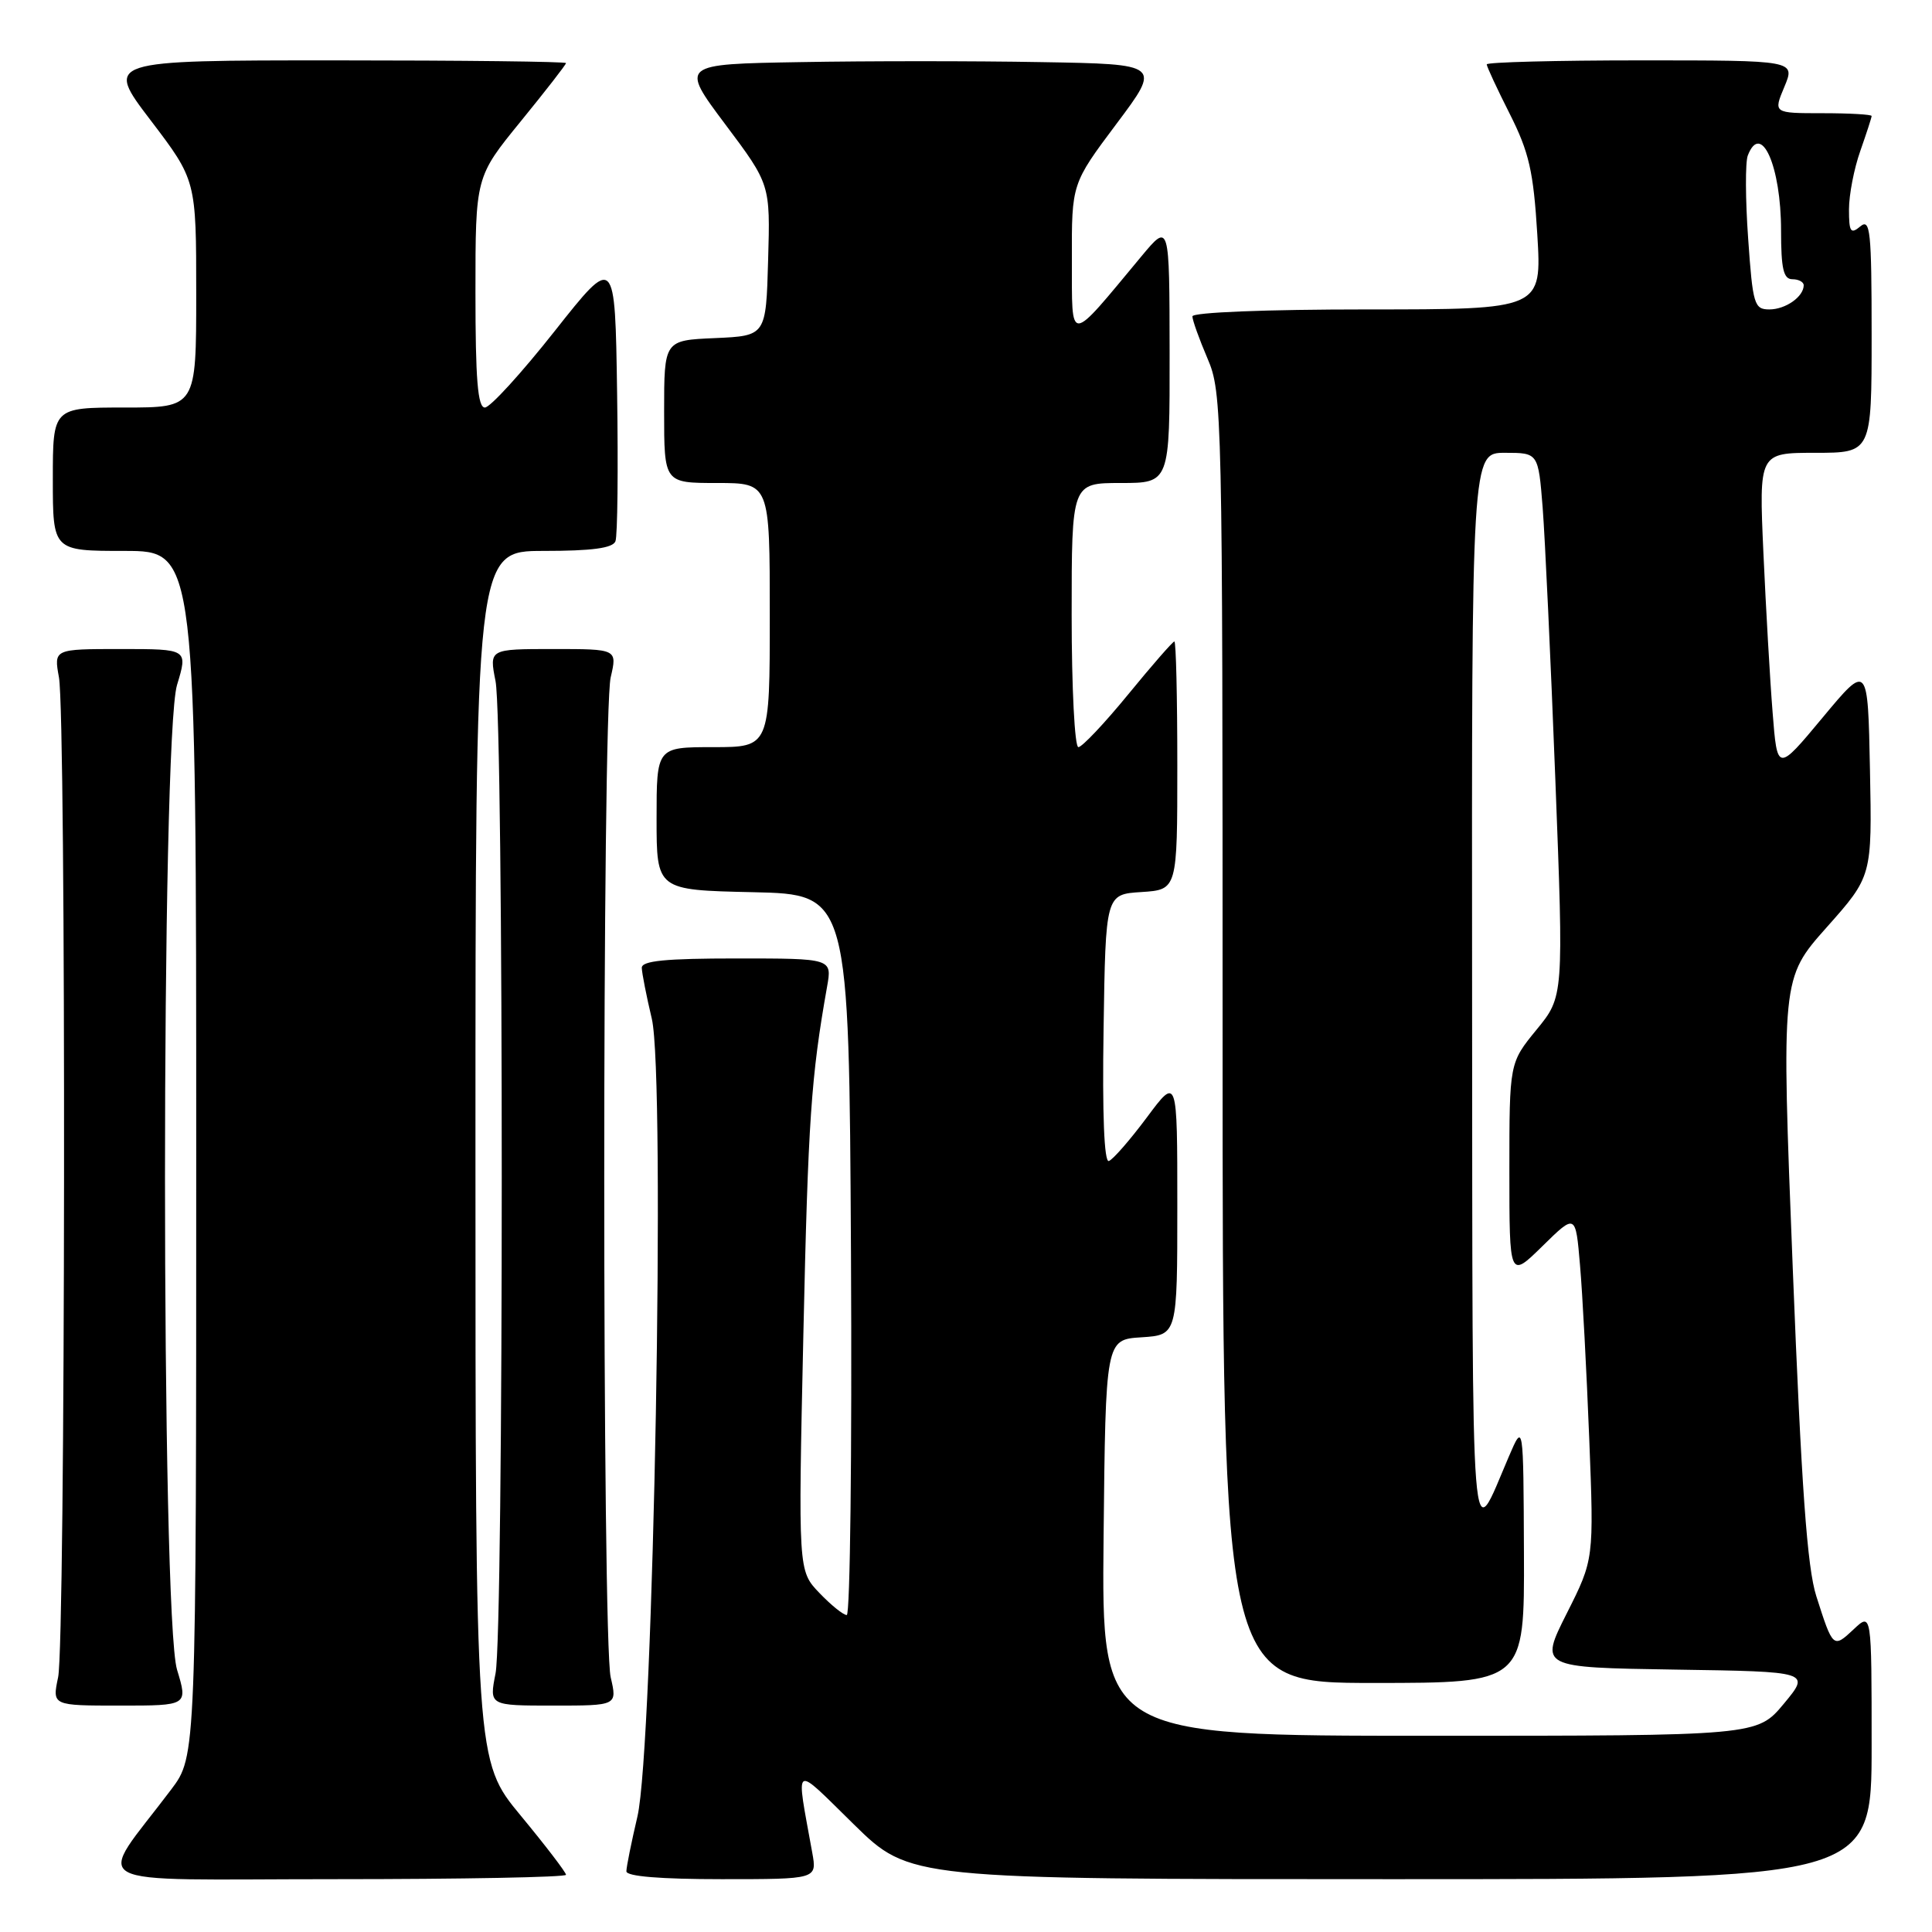 <?xml version="1.0" encoding="UTF-8" standalone="no"?>
<!DOCTYPE svg PUBLIC "-//W3C//DTD SVG 1.1//EN" "http://www.w3.org/Graphics/SVG/1.1/DTD/svg11.dtd" >
<svg xmlns="http://www.w3.org/2000/svg" xmlns:xlink="http://www.w3.org/1999/xlink" version="1.1" viewBox="0 0 256 256">
 <g >
 <path fill="currentColor"
d=" M 75.00 248.42 C 75.00 248.10 72.30 244.57 69.00 240.58 C 63.00 233.33 63.00 233.33 63.00 153.16 C 63.00 73.00 63.00 73.00 72.03 73.00 C 78.45 73.00 81.20 72.63 81.55 71.72 C 81.83 71.01 81.92 62.18 81.77 52.09 C 81.50 33.75 81.50 33.75 73.50 43.87 C 69.10 49.44 64.94 54.00 64.25 54.00 C 63.30 54.00 63.00 50.28 63.00 38.72 C 63.00 23.44 63.00 23.44 69.00 16.08 C 72.30 12.03 75.00 8.56 75.00 8.36 C 75.00 8.16 61.25 8.00 44.46 8.00 C 13.91 8.00 13.91 8.00 19.96 15.94 C 26.00 23.88 26.00 23.88 26.00 38.94 C 26.00 54.00 26.00 54.00 16.50 54.00 C 7.00 54.00 7.00 54.00 7.00 63.50 C 7.00 73.00 7.00 73.00 16.50 73.00 C 26.00 73.00 26.00 73.00 26.00 152.86 C 26.00 232.71 26.00 232.71 22.69 237.11 C 12.66 250.43 10.05 249.00 44.38 249.00 C 61.22 249.00 75.00 248.74 75.00 248.42 Z  M 107.63 245.50 C 105.44 233.34 104.92 233.69 113.15 241.75 C 120.55 249.00 120.55 249.00 184.27 249.00 C 248.00 249.00 248.00 249.00 248.00 231.33 C 248.00 213.65 248.00 213.65 245.61 215.90 C 242.91 218.43 242.87 218.40 240.67 211.50 C 239.46 207.72 238.70 197.11 237.55 168.07 C 236.03 129.64 236.03 129.64 242.04 122.88 C 248.06 116.11 248.06 116.11 247.78 101.99 C 247.50 87.88 247.50 87.88 241.50 95.09 C 235.50 102.30 235.50 102.30 234.88 94.40 C 234.53 90.05 233.99 80.54 233.66 73.25 C 233.07 60.00 233.07 60.00 240.53 60.00 C 248.00 60.00 248.00 60.00 248.00 44.38 C 248.00 30.60 247.82 28.90 246.50 30.00 C 245.22 31.07 245.00 30.74 245.00 27.75 C 245.00 25.82 245.67 22.34 246.50 20.00 C 247.32 17.66 248.00 15.58 248.00 15.37 C 248.00 15.17 245.07 15.00 241.49 15.00 C 234.97 15.00 234.97 15.00 236.44 11.50 C 237.90 8.00 237.90 8.00 217.45 8.00 C 206.20 8.00 197.00 8.24 197.00 8.53 C 197.00 8.82 198.37 11.77 200.05 15.09 C 202.61 20.17 203.19 22.70 203.70 31.06 C 204.30 41.00 204.30 41.00 181.15 41.00 C 167.78 41.00 158.00 41.39 158.00 41.92 C 158.00 42.42 158.90 44.93 160.00 47.50 C 161.95 52.04 162.00 54.39 162.00 137.58 C 162.00 223.00 162.00 223.00 182.00 223.00 C 202.00 223.00 202.00 223.00 201.93 205.75 C 201.86 188.50 201.86 188.50 199.93 193.00 C 194.79 204.98 195.13 209.34 195.06 131.75 C 195.00 60.00 195.00 60.00 199.41 60.00 C 203.83 60.00 203.83 60.00 204.41 67.25 C 204.72 71.24 205.48 87.45 206.09 103.27 C 207.20 132.05 207.20 132.05 203.60 136.44 C 200.00 140.84 200.00 140.84 200.00 155.13 C 200.00 169.42 200.00 169.42 204.39 165.11 C 208.78 160.80 208.78 160.80 209.36 167.65 C 209.69 171.42 210.23 181.73 210.58 190.57 C 211.21 206.63 211.21 206.63 207.60 213.79 C 204.00 220.95 204.00 220.95 221.95 221.23 C 239.90 221.50 239.90 221.50 236.37 225.75 C 232.83 230.00 232.83 230.00 189.40 230.00 C 145.97 230.00 145.97 230.00 146.23 203.75 C 146.50 177.50 146.50 177.50 151.25 177.20 C 156.00 176.89 156.00 176.89 156.00 159.76 C 156.00 142.64 156.00 142.64 151.96 148.07 C 149.73 151.06 147.47 153.65 146.93 153.84 C 146.31 154.06 146.05 147.66 146.23 136.34 C 146.50 118.50 146.50 118.50 151.25 118.20 C 156.00 117.89 156.00 117.89 156.00 101.45 C 156.00 92.40 155.83 85.00 155.61 85.00 C 155.40 85.00 152.65 88.15 149.50 92.00 C 146.35 95.85 143.37 99.00 142.89 99.00 C 142.40 99.00 142.00 91.12 142.00 81.50 C 142.00 64.00 142.00 64.00 148.50 64.00 C 155.00 64.00 155.00 64.00 154.98 46.75 C 154.96 29.50 154.96 29.50 151.23 33.98 C 141.44 45.75 142.06 45.72 142.03 34.42 C 142.00 24.34 142.00 24.34 147.93 16.42 C 153.87 8.50 153.87 8.50 137.93 8.23 C 129.17 8.07 114.83 8.07 106.07 8.23 C 90.13 8.50 90.13 8.50 96.10 16.47 C 102.07 24.43 102.07 24.43 101.78 34.47 C 101.50 44.50 101.50 44.50 94.75 44.80 C 88.00 45.09 88.00 45.09 88.00 54.55 C 88.00 64.00 88.00 64.00 95.00 64.00 C 102.00 64.00 102.00 64.00 102.00 81.50 C 102.00 99.00 102.00 99.00 94.50 99.00 C 87.00 99.00 87.00 99.00 87.00 108.47 C 87.00 117.94 87.00 117.94 99.75 118.22 C 112.50 118.50 112.50 118.50 112.76 166.25 C 112.90 192.51 112.65 214.00 112.20 214.00 C 111.74 214.00 110.11 212.68 108.57 211.07 C 105.76 208.14 105.76 208.14 106.45 176.82 C 107.08 148.34 107.47 142.70 109.59 130.75 C 110.26 127.00 110.26 127.00 97.63 127.00 C 88.17 127.00 85.01 127.31 85.04 128.25 C 85.06 128.94 85.65 131.97 86.37 135.00 C 88.20 142.81 86.60 231.58 84.46 240.71 C 83.66 244.12 83.00 247.38 83.00 247.96 C 83.00 248.63 87.52 249.00 95.63 249.00 C 108.26 249.00 108.26 249.00 107.63 245.50 Z  M 23.46 221.25 C 21.33 214.22 21.33 97.78 23.46 90.75 C 24.90 86.00 24.90 86.00 16.02 86.00 C 7.13 86.00 7.13 86.00 7.81 89.75 C 8.78 95.01 8.68 217.67 7.70 222.25 C 6.91 226.00 6.91 226.00 15.91 226.00 C 24.90 226.00 24.90 226.00 23.46 221.25 Z  M 80.92 222.25 C 79.78 217.36 79.78 94.64 80.92 89.75 C 81.79 86.00 81.79 86.00 73.31 86.00 C 64.82 86.00 64.82 86.00 65.66 90.25 C 66.76 95.79 66.76 216.21 65.66 221.75 C 64.82 226.00 64.82 226.00 73.31 226.00 C 81.79 226.00 81.79 226.00 80.92 222.25 Z  M 231.64 31.61 C 231.27 26.45 231.25 21.50 231.59 20.61 C 233.35 16.04 236.00 22.01 236.00 30.55 C 236.00 35.62 236.32 37.00 237.50 37.00 C 238.32 37.00 239.00 37.36 239.00 37.80 C 239.00 39.31 236.60 41.00 234.45 41.00 C 232.44 41.00 232.25 40.35 231.64 31.61 Z "/>
</g>
</svg>
